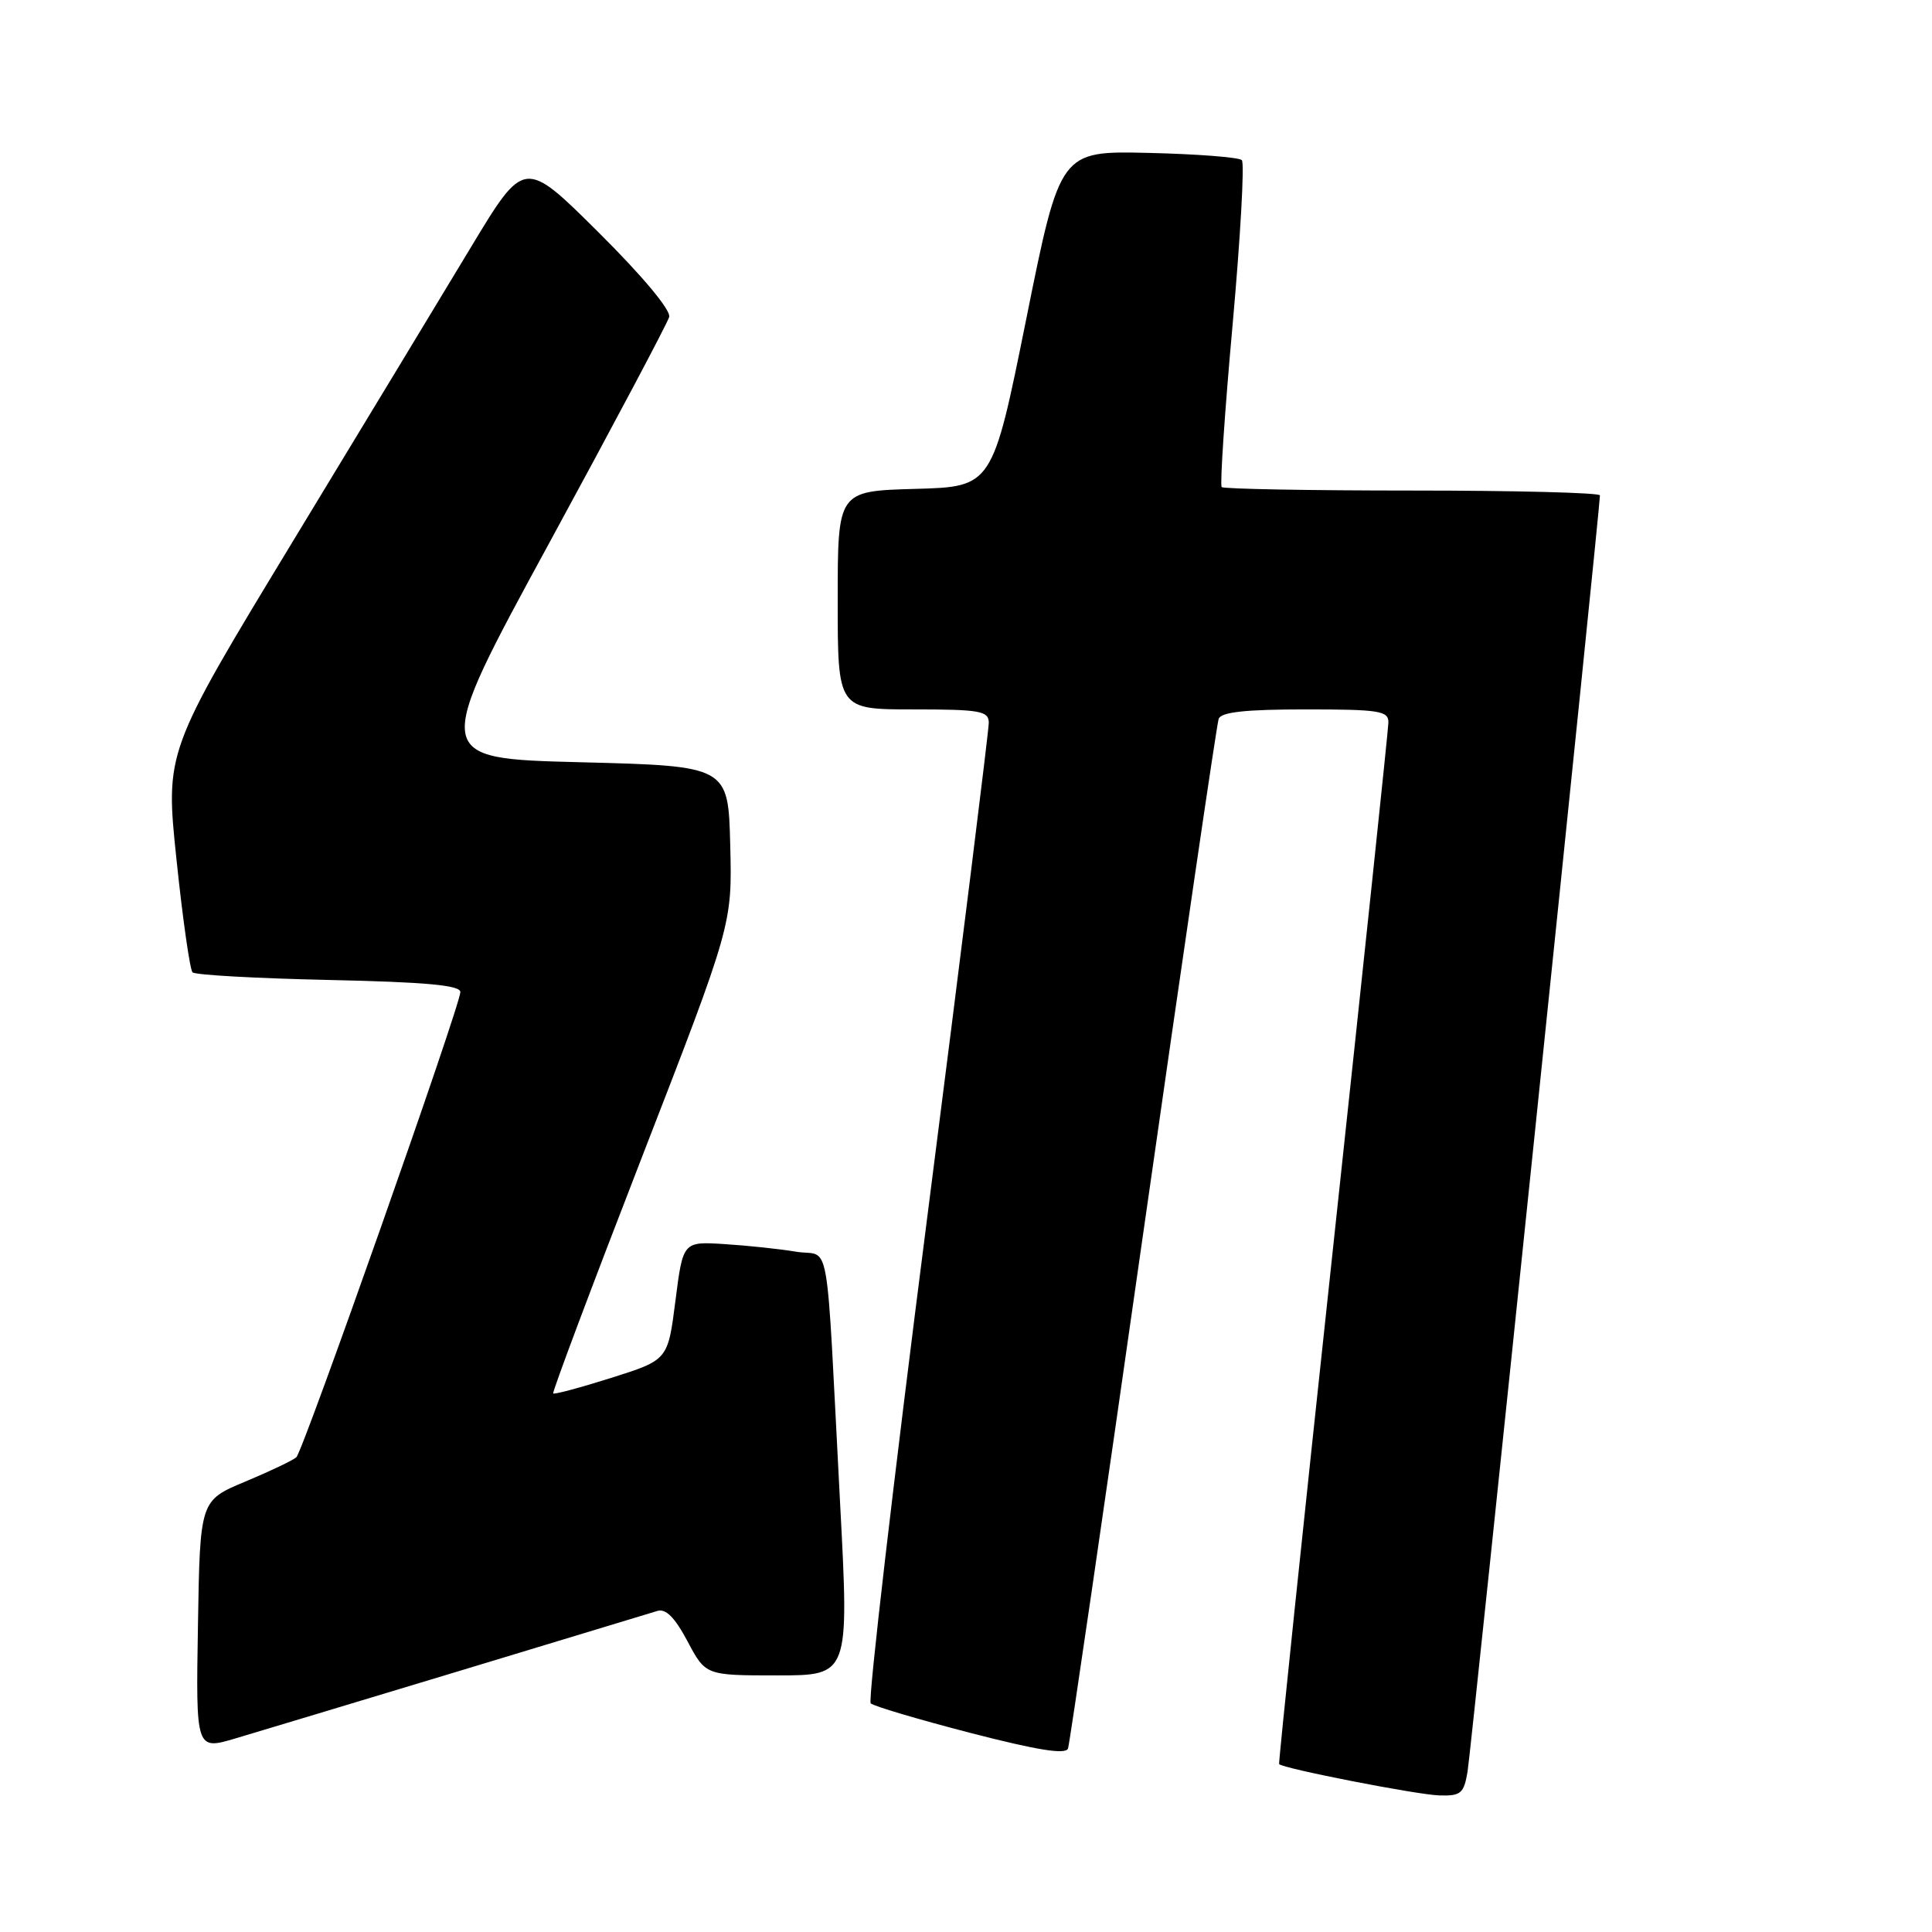 <?xml version="1.0" encoding="UTF-8" standalone="no"?>
<!DOCTYPE svg PUBLIC "-//W3C//DTD SVG 1.1//EN" "http://www.w3.org/Graphics/SVG/1.1/DTD/svg11.dtd" >
<svg xmlns="http://www.w3.org/2000/svg" xmlns:xlink="http://www.w3.org/1999/xlink" version="1.1" viewBox="0 0 256 256">
 <g >
 <path fill="currentColor"
d=" M 194.46 234.75 C 194.93 231.95 212.00 67.40 212.00 65.64 C 212.00 65.29 200.82 65.00 187.17 65.00 C 173.51 65.00 162.13 64.79 161.88 64.54 C 161.63 64.29 162.28 54.59 163.33 42.99 C 164.37 31.39 164.92 21.59 164.55 21.22 C 164.18 20.84 158.60 20.41 152.17 20.26 C 140.47 19.99 140.47 19.99 135.99 42.24 C 131.50 64.50 131.50 64.50 121.25 64.78 C 111.00 65.07 111.00 65.07 111.00 79.53 C 111.00 94.00 111.00 94.00 121.00 94.00 C 129.85 94.00 131.00 94.20 131.02 95.75 C 131.03 96.71 127.36 126.19 122.87 161.26 C 118.37 196.33 115.00 225.33 115.37 225.70 C 115.74 226.07 121.68 227.83 128.58 229.62 C 137.49 231.92 141.23 232.52 141.52 231.68 C 141.74 231.03 146.22 200.35 151.47 163.50 C 156.73 126.65 161.23 95.94 161.48 95.25 C 161.81 94.35 165.05 94.00 172.97 94.00 C 182.82 94.00 184.00 94.19 183.97 95.75 C 183.95 96.71 180.64 128.10 176.62 165.50 C 172.60 202.90 169.39 233.61 169.49 233.75 C 169.90 234.32 187.73 237.81 190.70 237.90 C 193.57 237.99 193.97 237.65 194.46 234.75 Z  M 61.00 221.37 C 74.47 217.29 86.22 213.73 87.10 213.46 C 88.22 213.11 89.42 214.32 91.10 217.48 C 93.50 222.00 93.50 222.00 103.01 222.00 C 112.52 222.00 112.52 222.00 111.32 199.25 C 109.38 162.28 110.14 166.63 105.50 165.86 C 103.30 165.49 99.03 165.04 96.00 164.85 C 90.50 164.50 90.50 164.50 89.50 172.35 C 88.50 180.20 88.50 180.20 81.04 182.56 C 76.94 183.86 73.46 184.79 73.30 184.64 C 73.15 184.48 78.42 170.44 85.02 153.43 C 97.02 122.50 97.02 122.50 96.76 112.00 C 96.50 101.50 96.50 101.50 76.87 101.00 C 57.24 100.50 57.24 100.50 72.75 72.00 C 81.28 56.32 88.44 42.83 88.67 42.00 C 88.91 41.10 85.15 36.59 79.28 30.76 C 69.48 21.02 69.48 21.02 62.40 32.76 C 58.51 39.22 47.80 56.91 38.60 72.07 C 21.89 99.63 21.89 99.63 23.39 113.93 C 24.21 121.79 25.17 128.50 25.51 128.84 C 25.85 129.19 33.98 129.64 43.57 129.85 C 56.47 130.13 61.00 130.55 61.00 131.45 C 61.00 133.20 40.19 192.22 39.27 193.09 C 38.84 193.49 35.80 194.94 32.50 196.32 C 26.50 198.82 26.50 198.82 26.23 215.36 C 25.95 231.91 25.95 231.91 31.23 230.34 C 34.13 229.48 47.52 225.44 61.00 221.37 Z "/>
</g>
</svg>